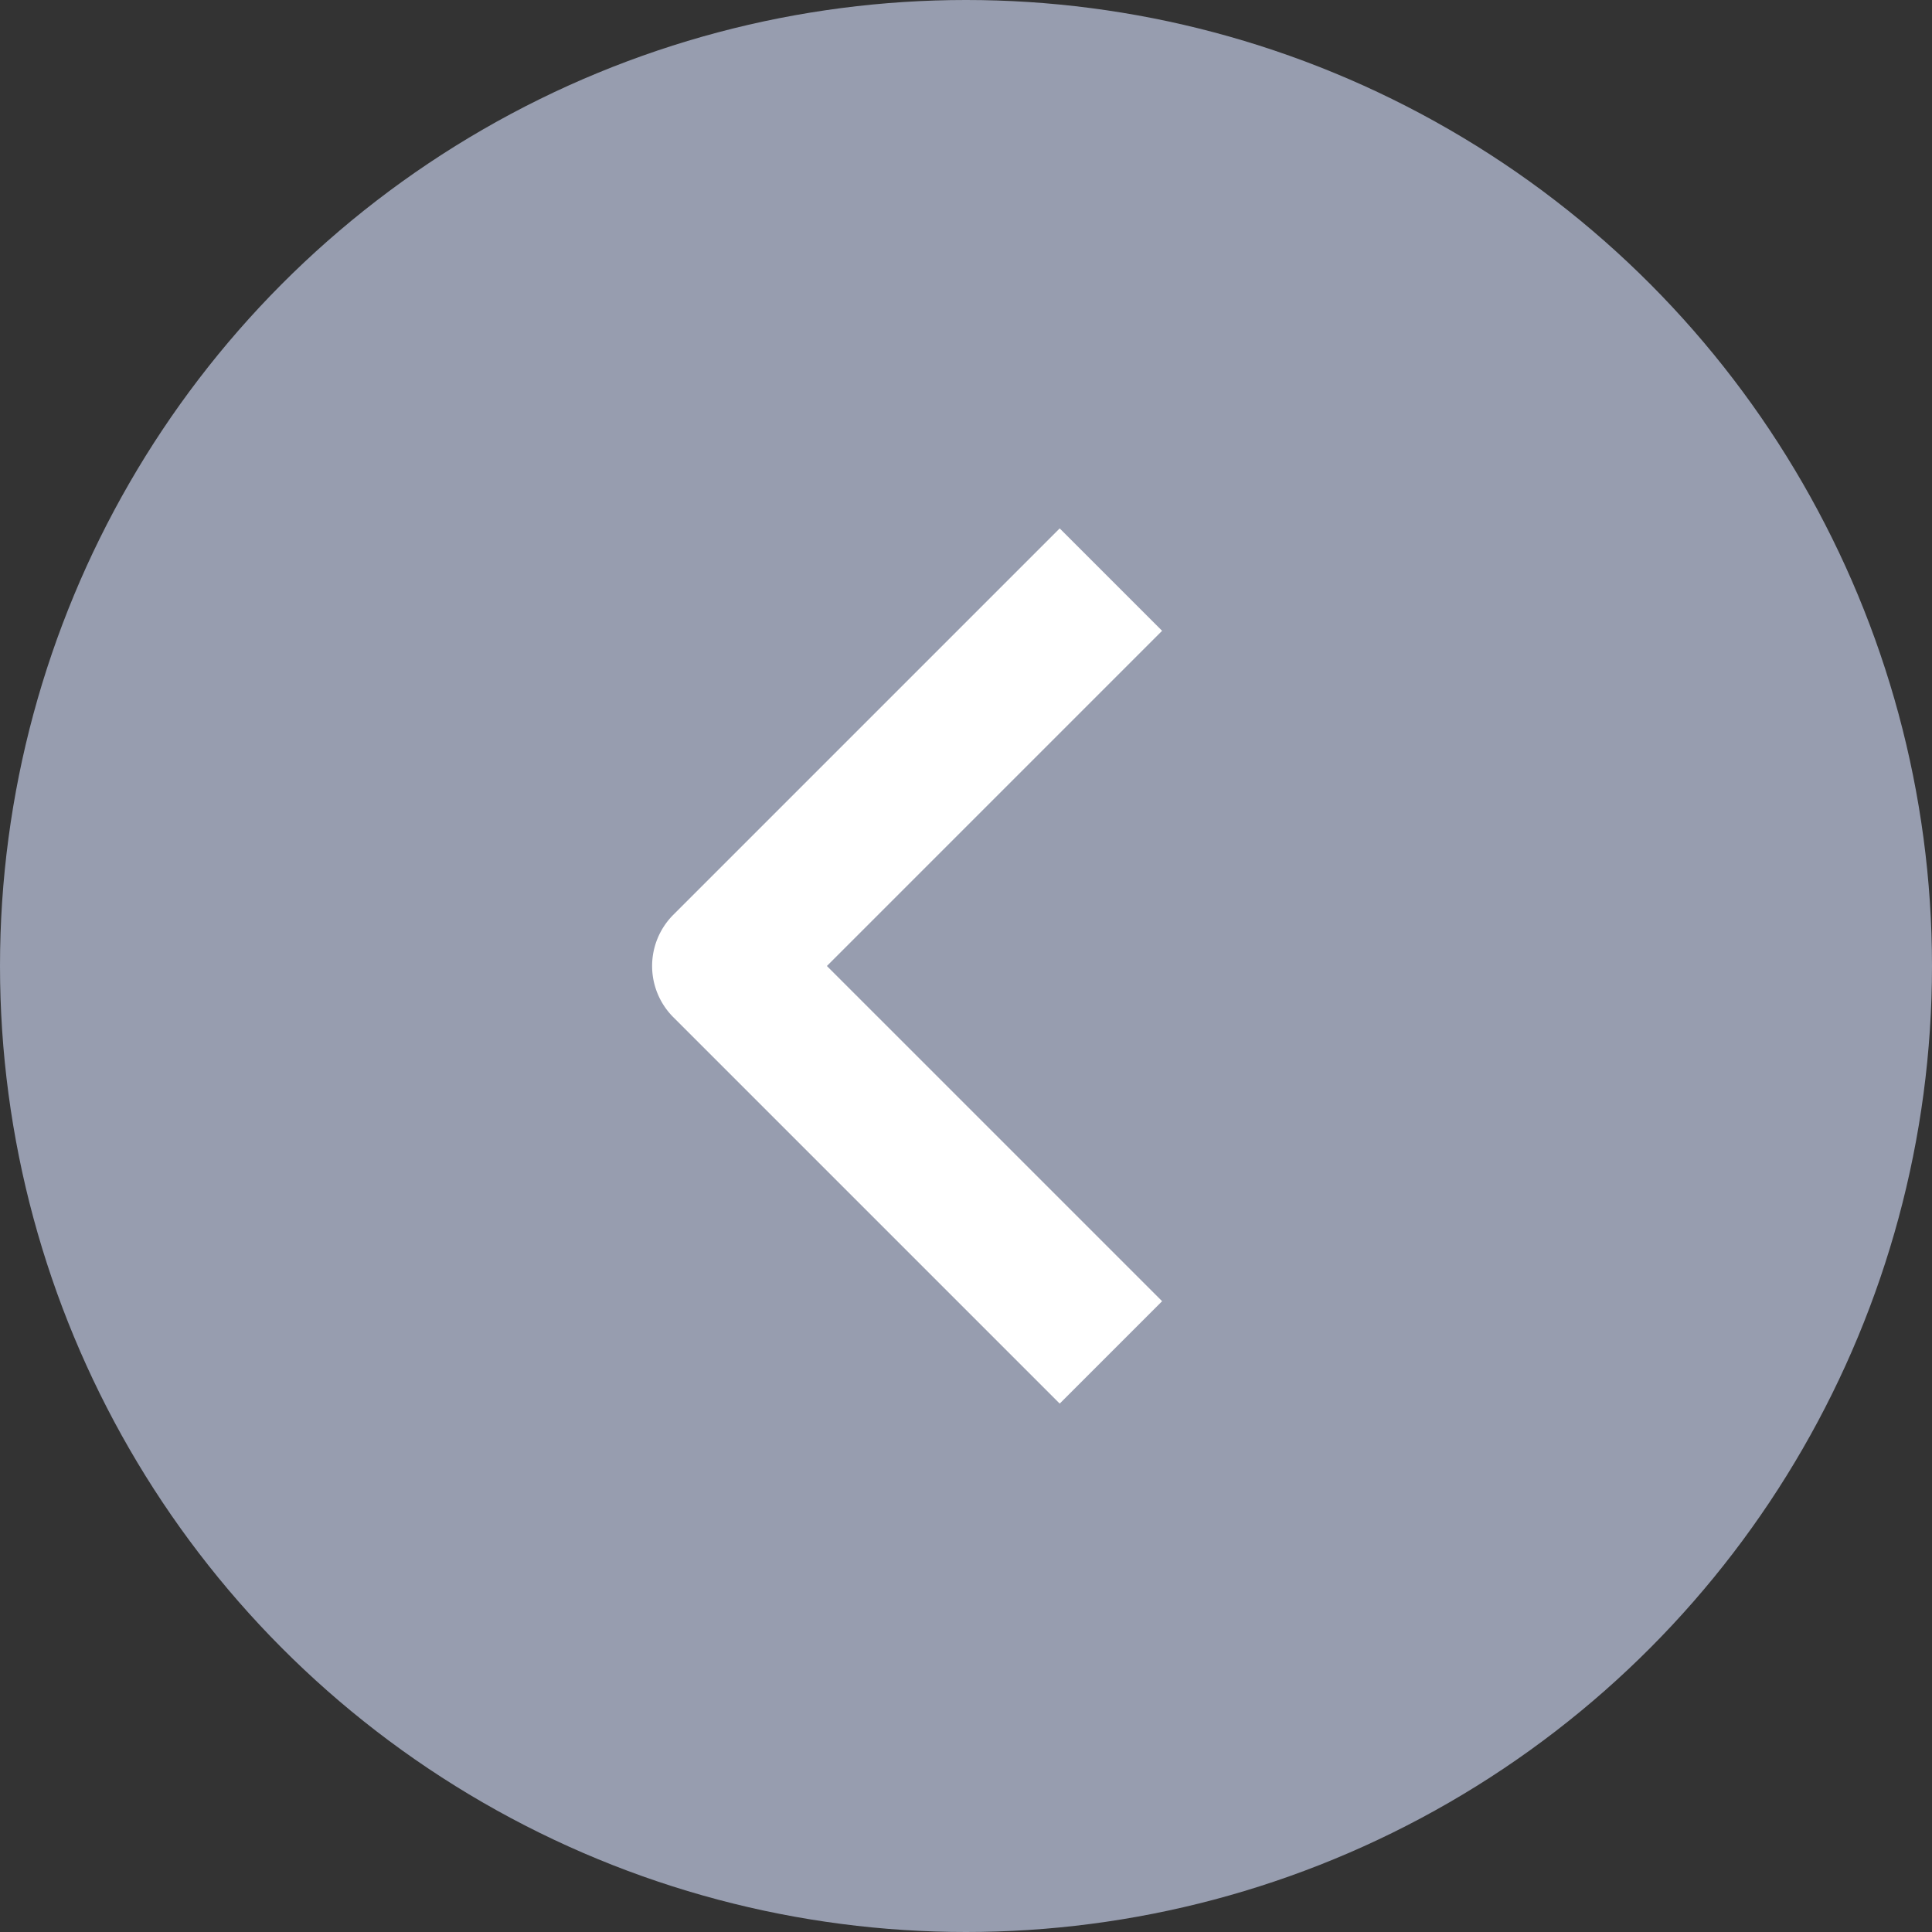 <svg width="20" height="20" fill="none" xmlns="http://www.w3.org/2000/svg"><rect width="100%" height="100%" fill="#333333" stroke="none"/><circle cx="10" cy="10" r="10" fill="#979DAF"/><path fill-rule="evenodd" clip-rule="evenodd" d="M8.56 10l3.47 3.47-1.06 1.06-4-4a.75.75 0 010-1.06l4-4 1.06 1.06L8.56 10z" fill="#fff"/></svg>